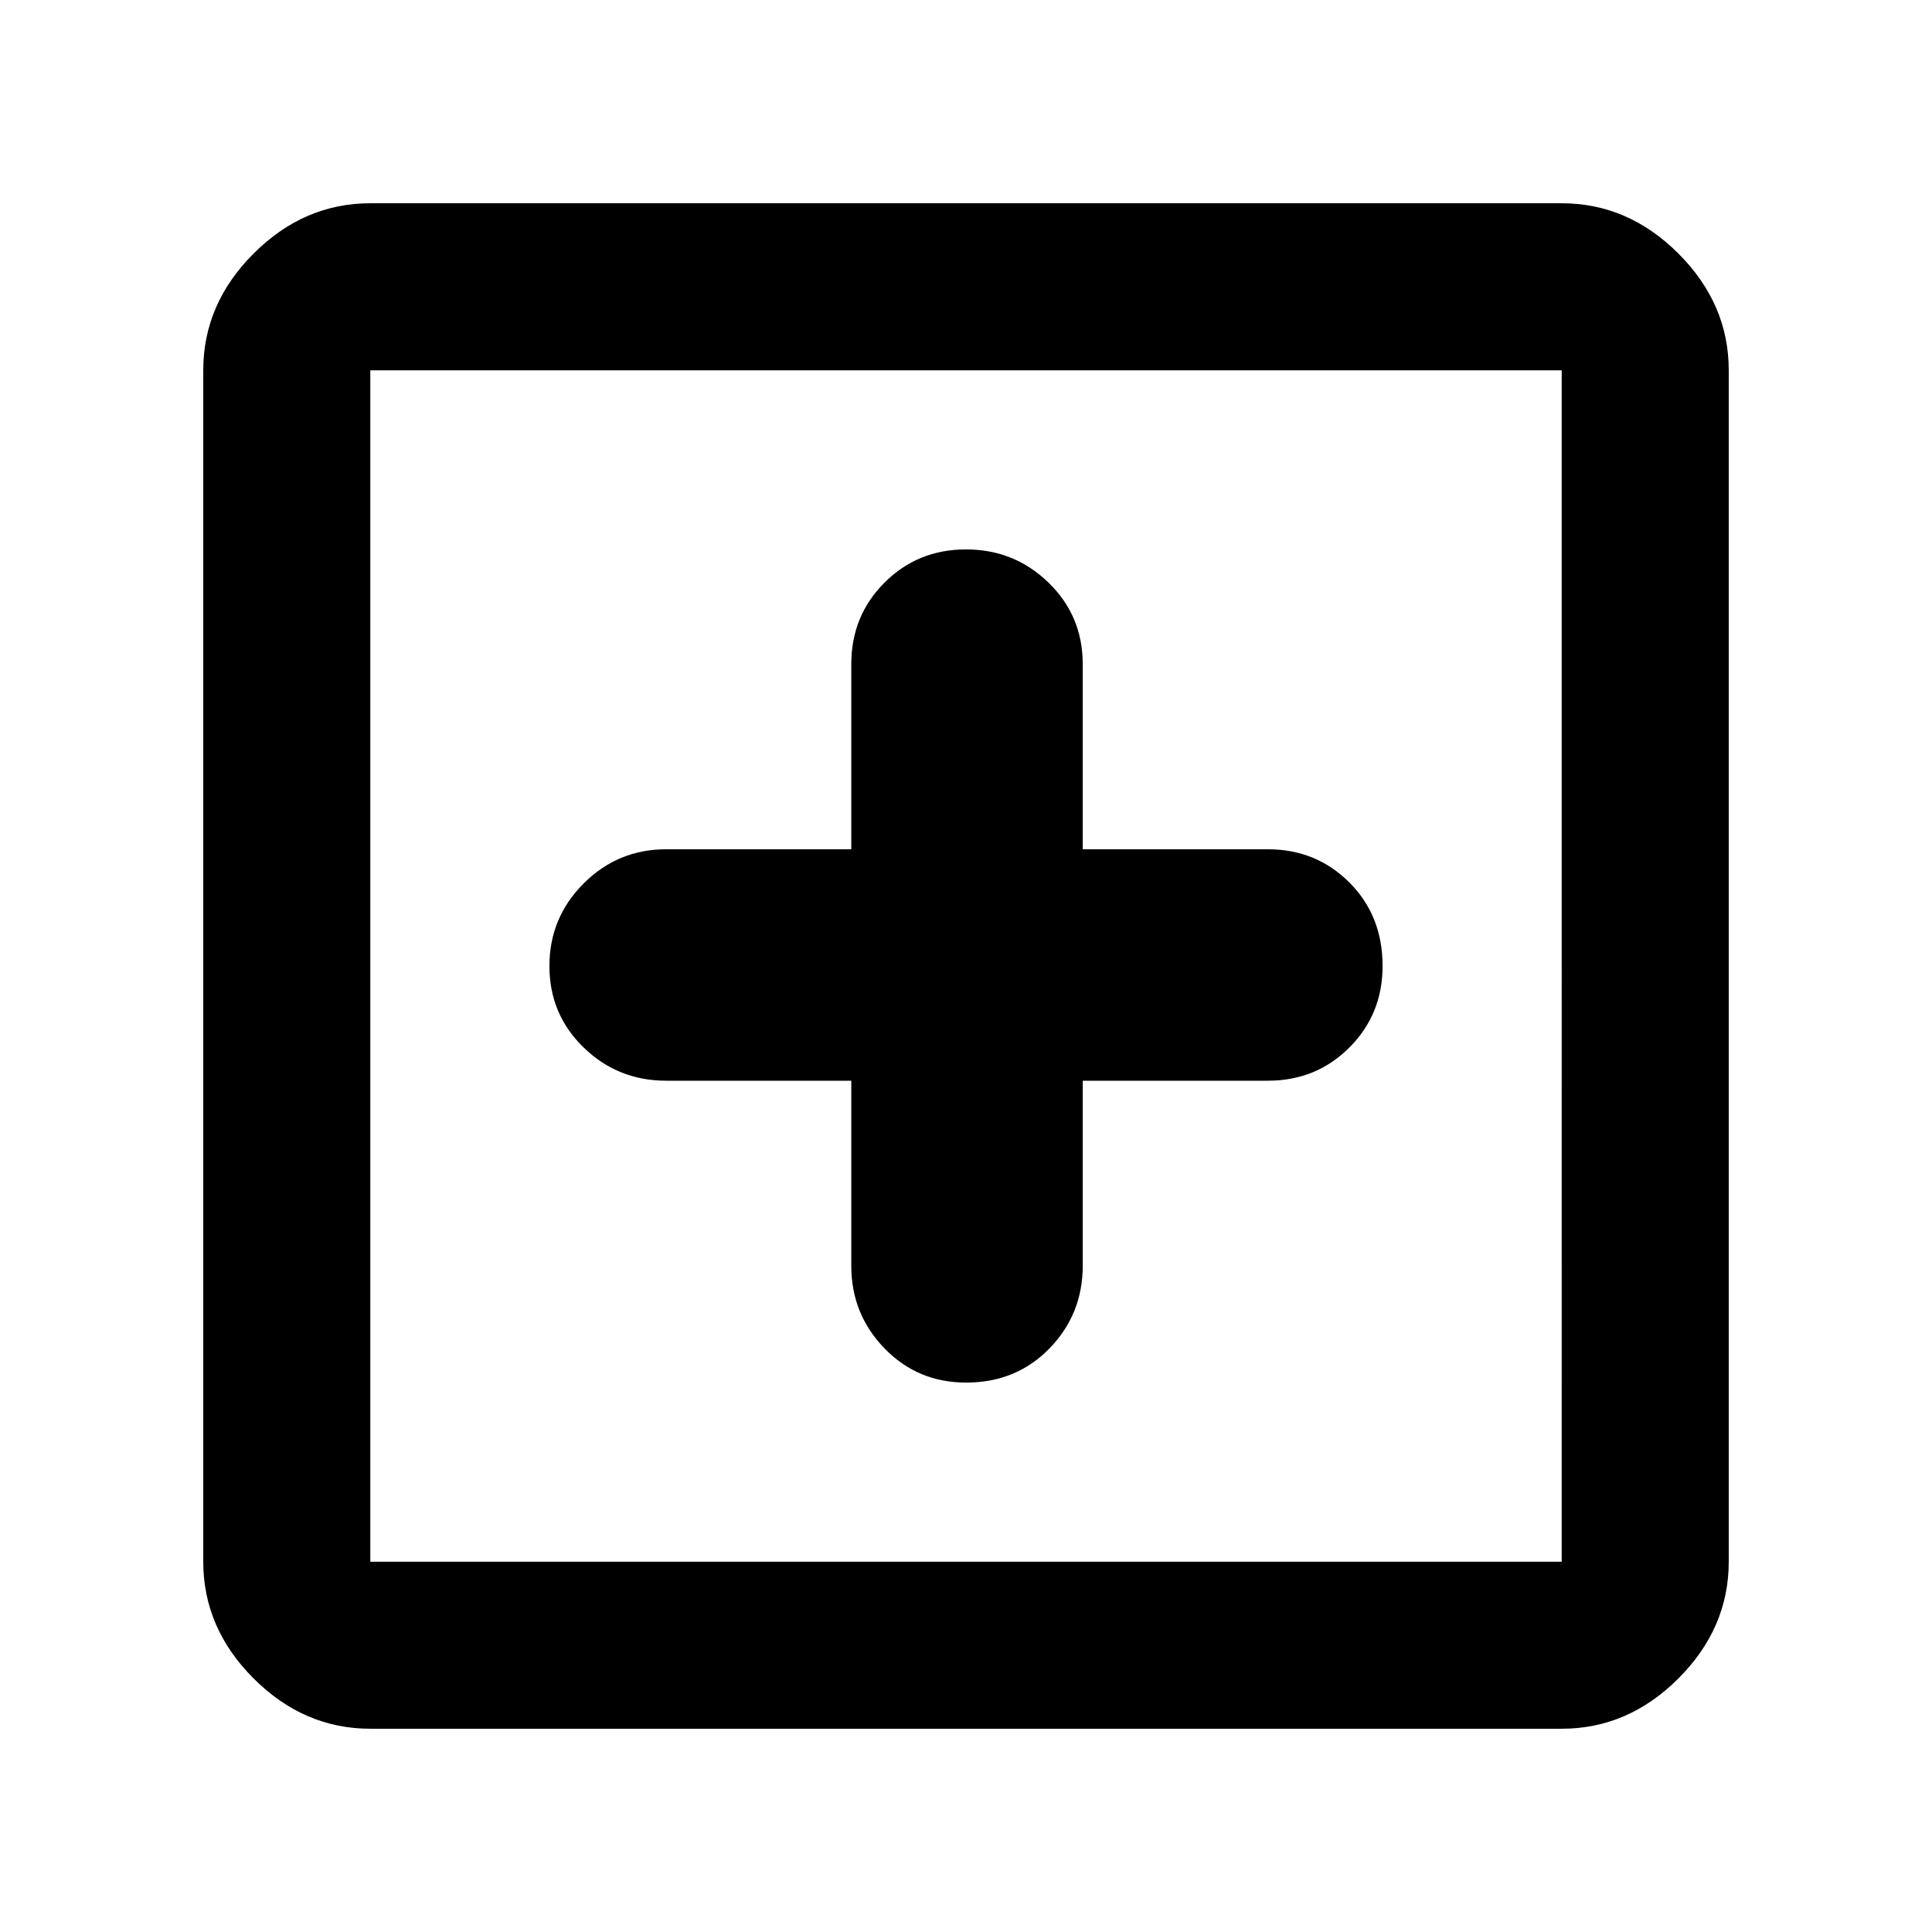 <svg xmlns="http://www.w3.org/2000/svg" height="48" width="48"><path d="M24 34.35q1.25 0 2.075-.85.825-.85.825-2.05v-4.6h4.6q1.2 0 2.025-.825T34.35 24q0-1.25-.825-2.075Q32.7 21.1 31.5 21.1h-4.6v-4.6q0-1.2-.85-2.025T24 13.65q-1.2 0-2.025.825T21.15 16.5v4.6h-4.6q-1.2 0-2.05.85-.85.85-.85 2.05 0 1.2.85 2.025t2.05.825h4.6v4.6q0 1.2.825 2.05.825.85 2.025.85Zm-14.8 8.6q-1.65 0-2.9-1.25t-1.25-2.9V9.2q0-1.65 1.25-2.9t2.9-1.25h29.6q1.65 0 2.9 1.25t1.25 2.9v29.6q0 1.65-1.25 2.9t-2.9 1.25Zm0-4.15h29.6V9.2H9.2v29.6Zm0 0V9.2v29.6Z"/></svg>